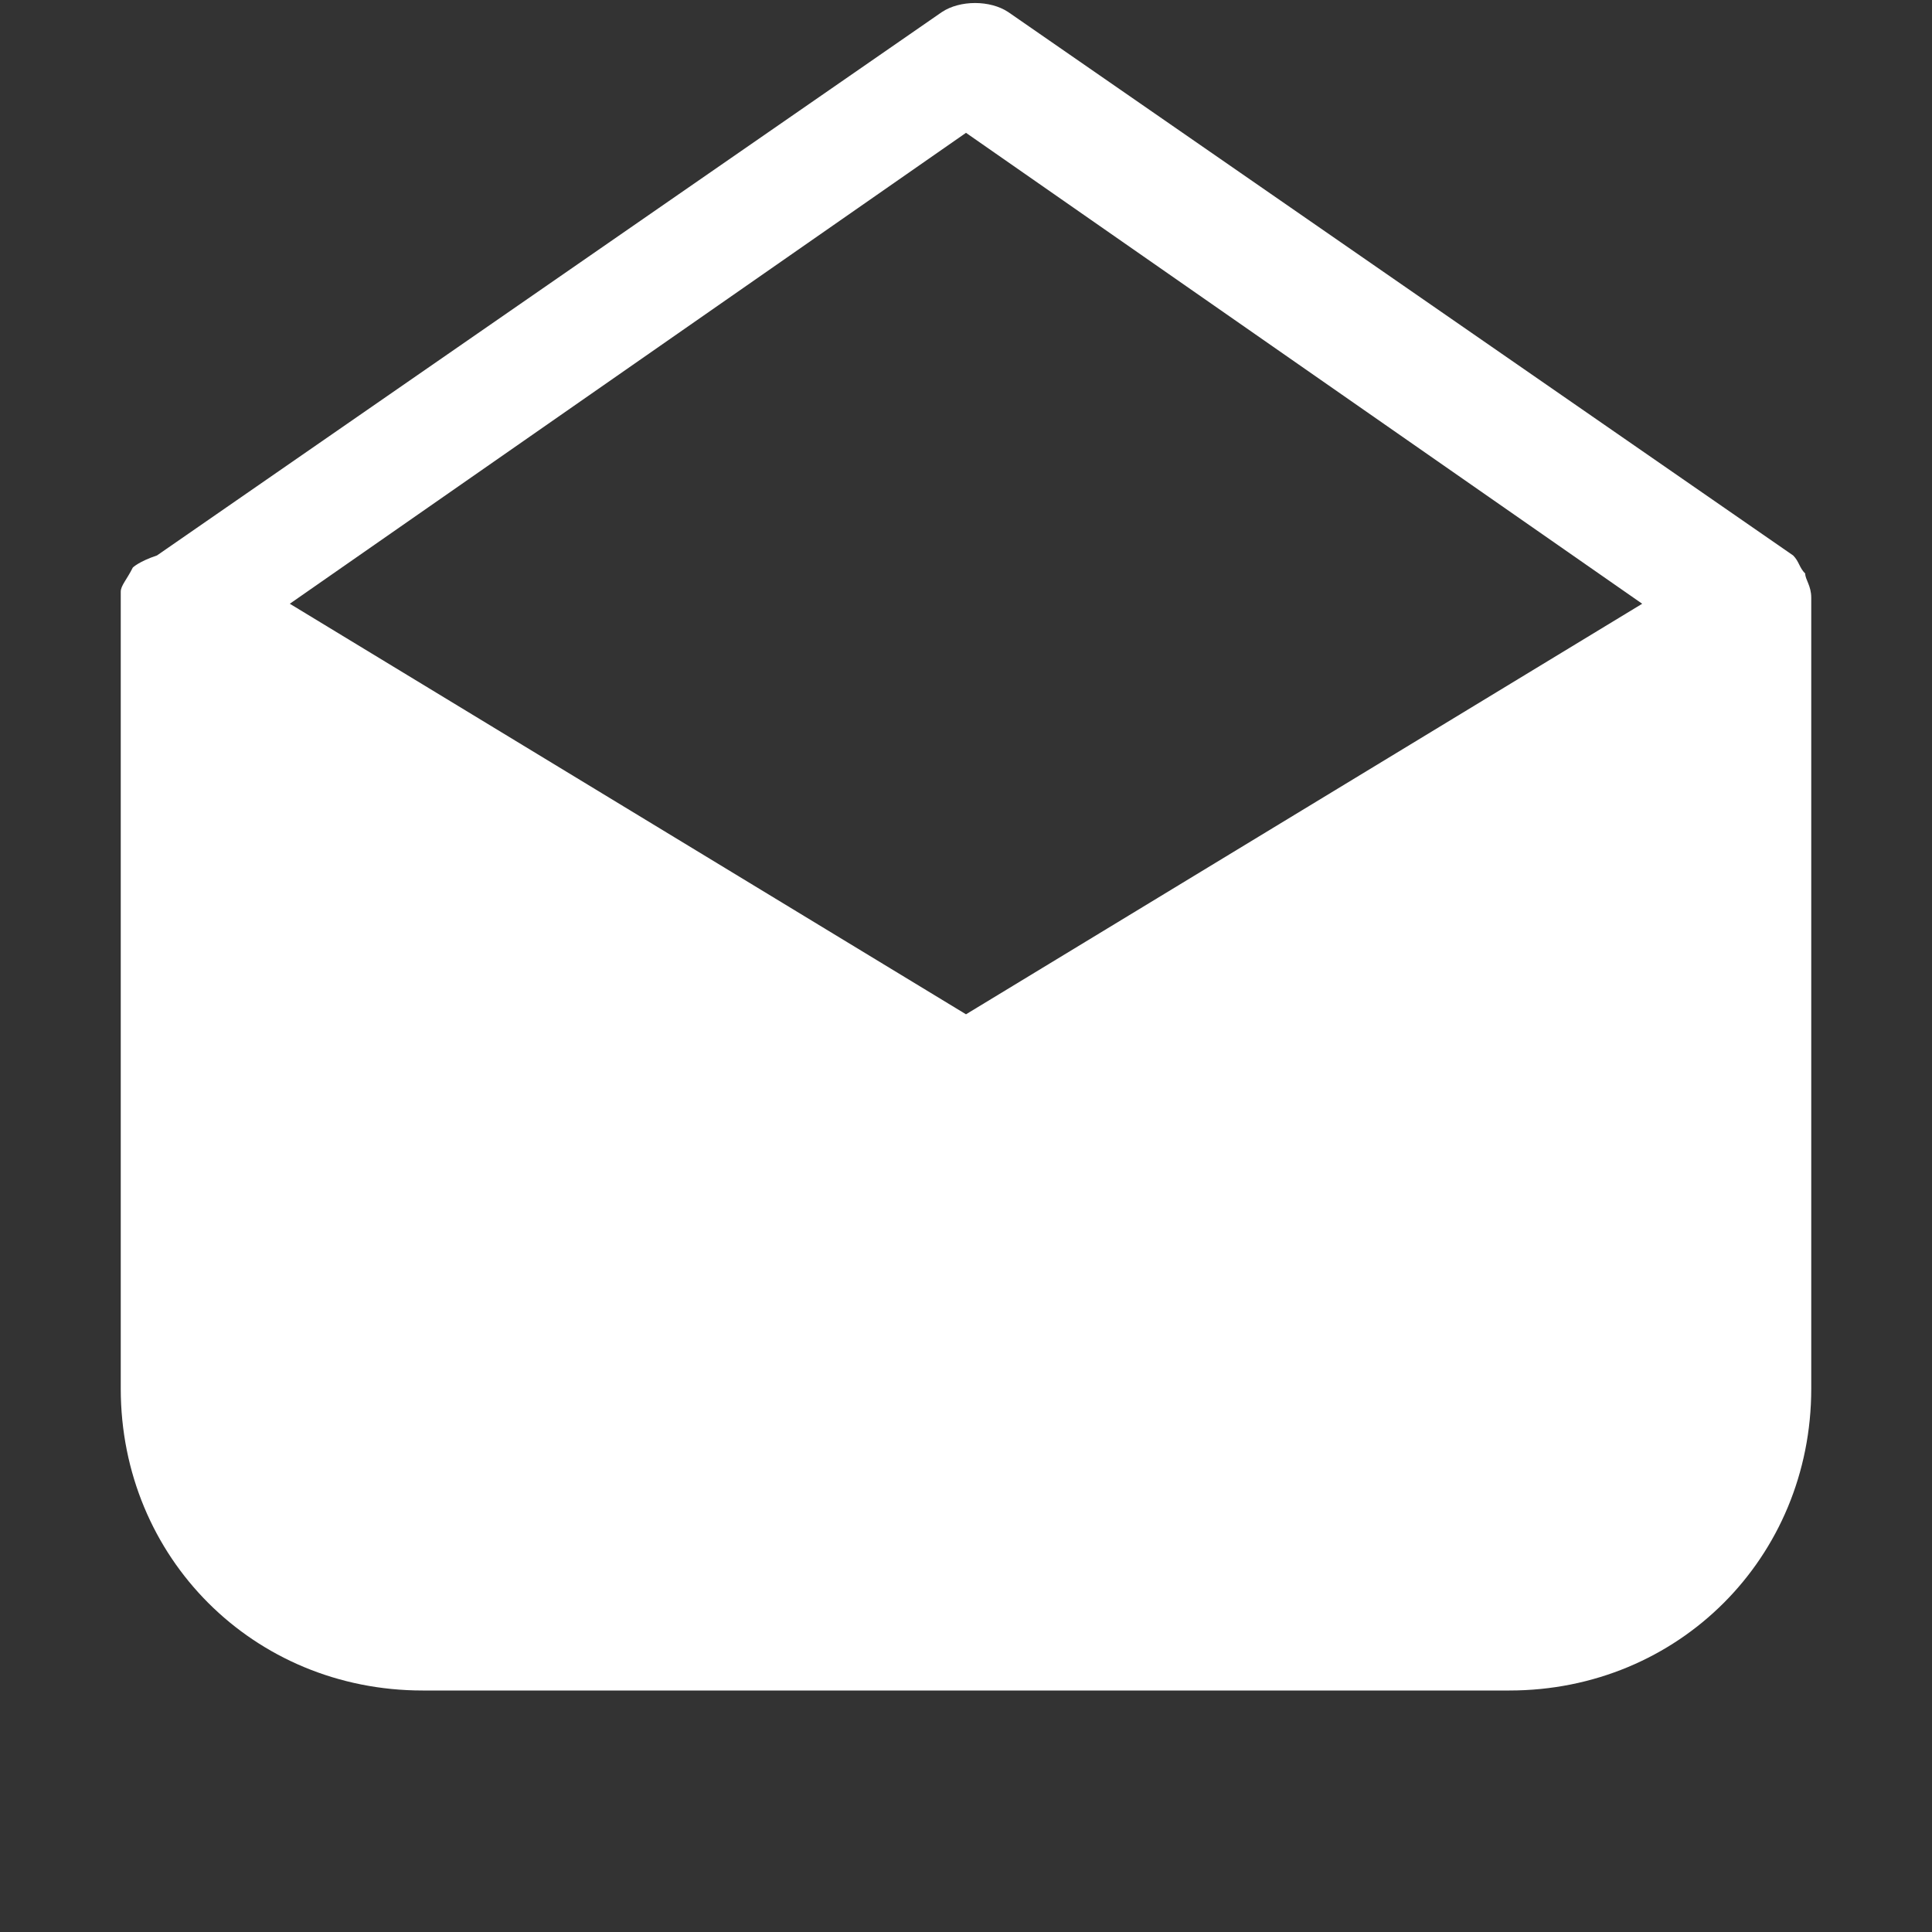 <svg viewBox="0 0 32 32" xml:space="preserve" xmlns="http://www.w3.org/2000/svg" enable-background="new 0 0 32 32"><rect x="0" y="0" width="32" height="32" fill="#333333" stroke="none"/><path d="M30 9.9s0-.1 0 0c0-.2-.1-.3-.1-.4-.1-.1-.1-.2-.2-.3l-13-9c-.3-.2-.8-.2-1.1 0l-13 9c-.3.1-.4.2-.4.2-.1.2-.2.3-.2.4V23c0 2.8 2.2 5 5 5h18c2.8 0 5-2.2 5-5V9.9zM16 2.2 27.2 10 16 16.8 4.8 10 16 2.2z" fill="#ffffff" class="fill-000000"></path></svg>